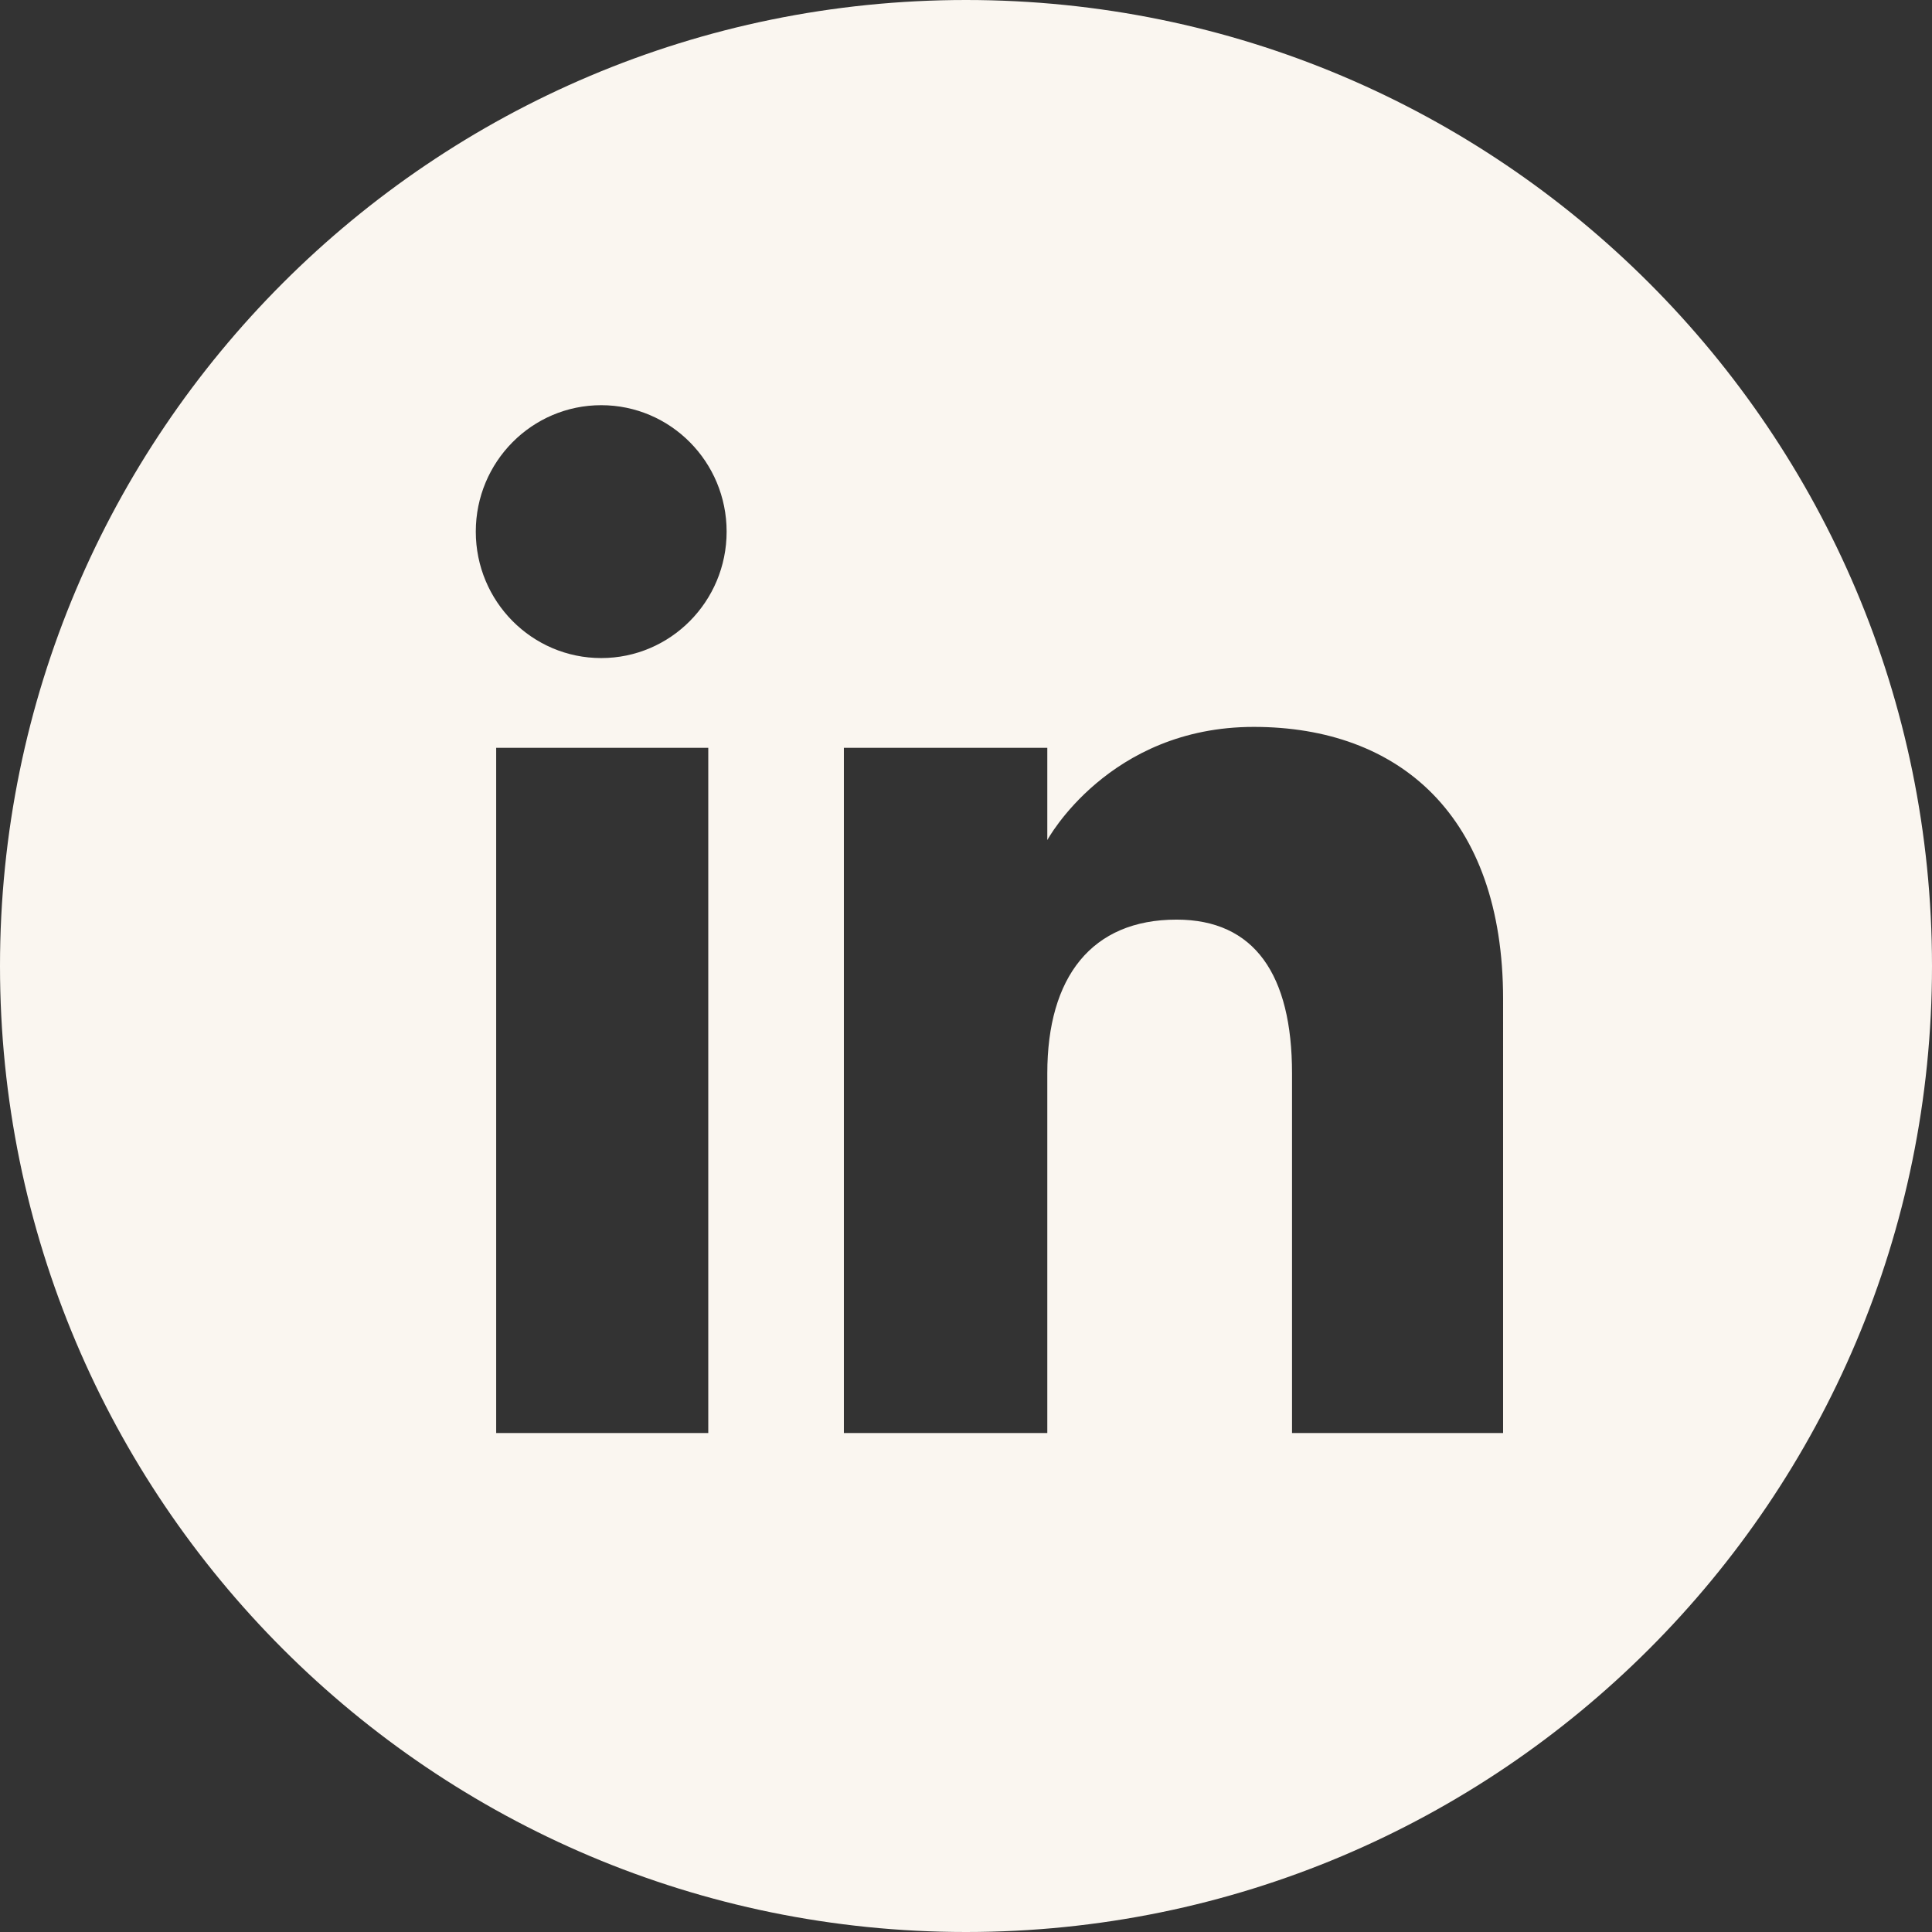 <svg width="500" height="500" viewBox="0 0 500 500" fill="none" xmlns="http://www.w3.org/2000/svg">
<rect x="0" y="0" width="500" height="500" fill="#333333" stroke="none"/>
<path d="M250 0C111.928 0 0 111.928 0 250C0 388.072 111.928 500 250 500C388.071 500 500 388.072 500 250C499.999 111.928 388.069 0 250 0ZM183.299 370.864H128.409V193.529H183.299V370.864ZM155.593 170.306C137.666 170.306 123.134 155.655 123.134 137.585C123.134 119.513 137.668 104.863 155.593 104.863C173.517 104.863 188.05 119.513 188.05 137.585C188.051 155.656 173.518 170.306 155.593 170.306V170.306ZM388.999 370.864H334.375V277.778C334.375 252.247 324.678 237.996 304.49 237.996C282.519 237.996 271.041 252.839 271.041 277.778V370.864H218.395V193.529H271.041V217.413C271.041 217.413 286.877 188.12 324.479 188.12C362.082 188.12 389 211.08 389 258.578L388.999 370.864V370.864Z" fill="#FAF6F0"/>
</svg>

